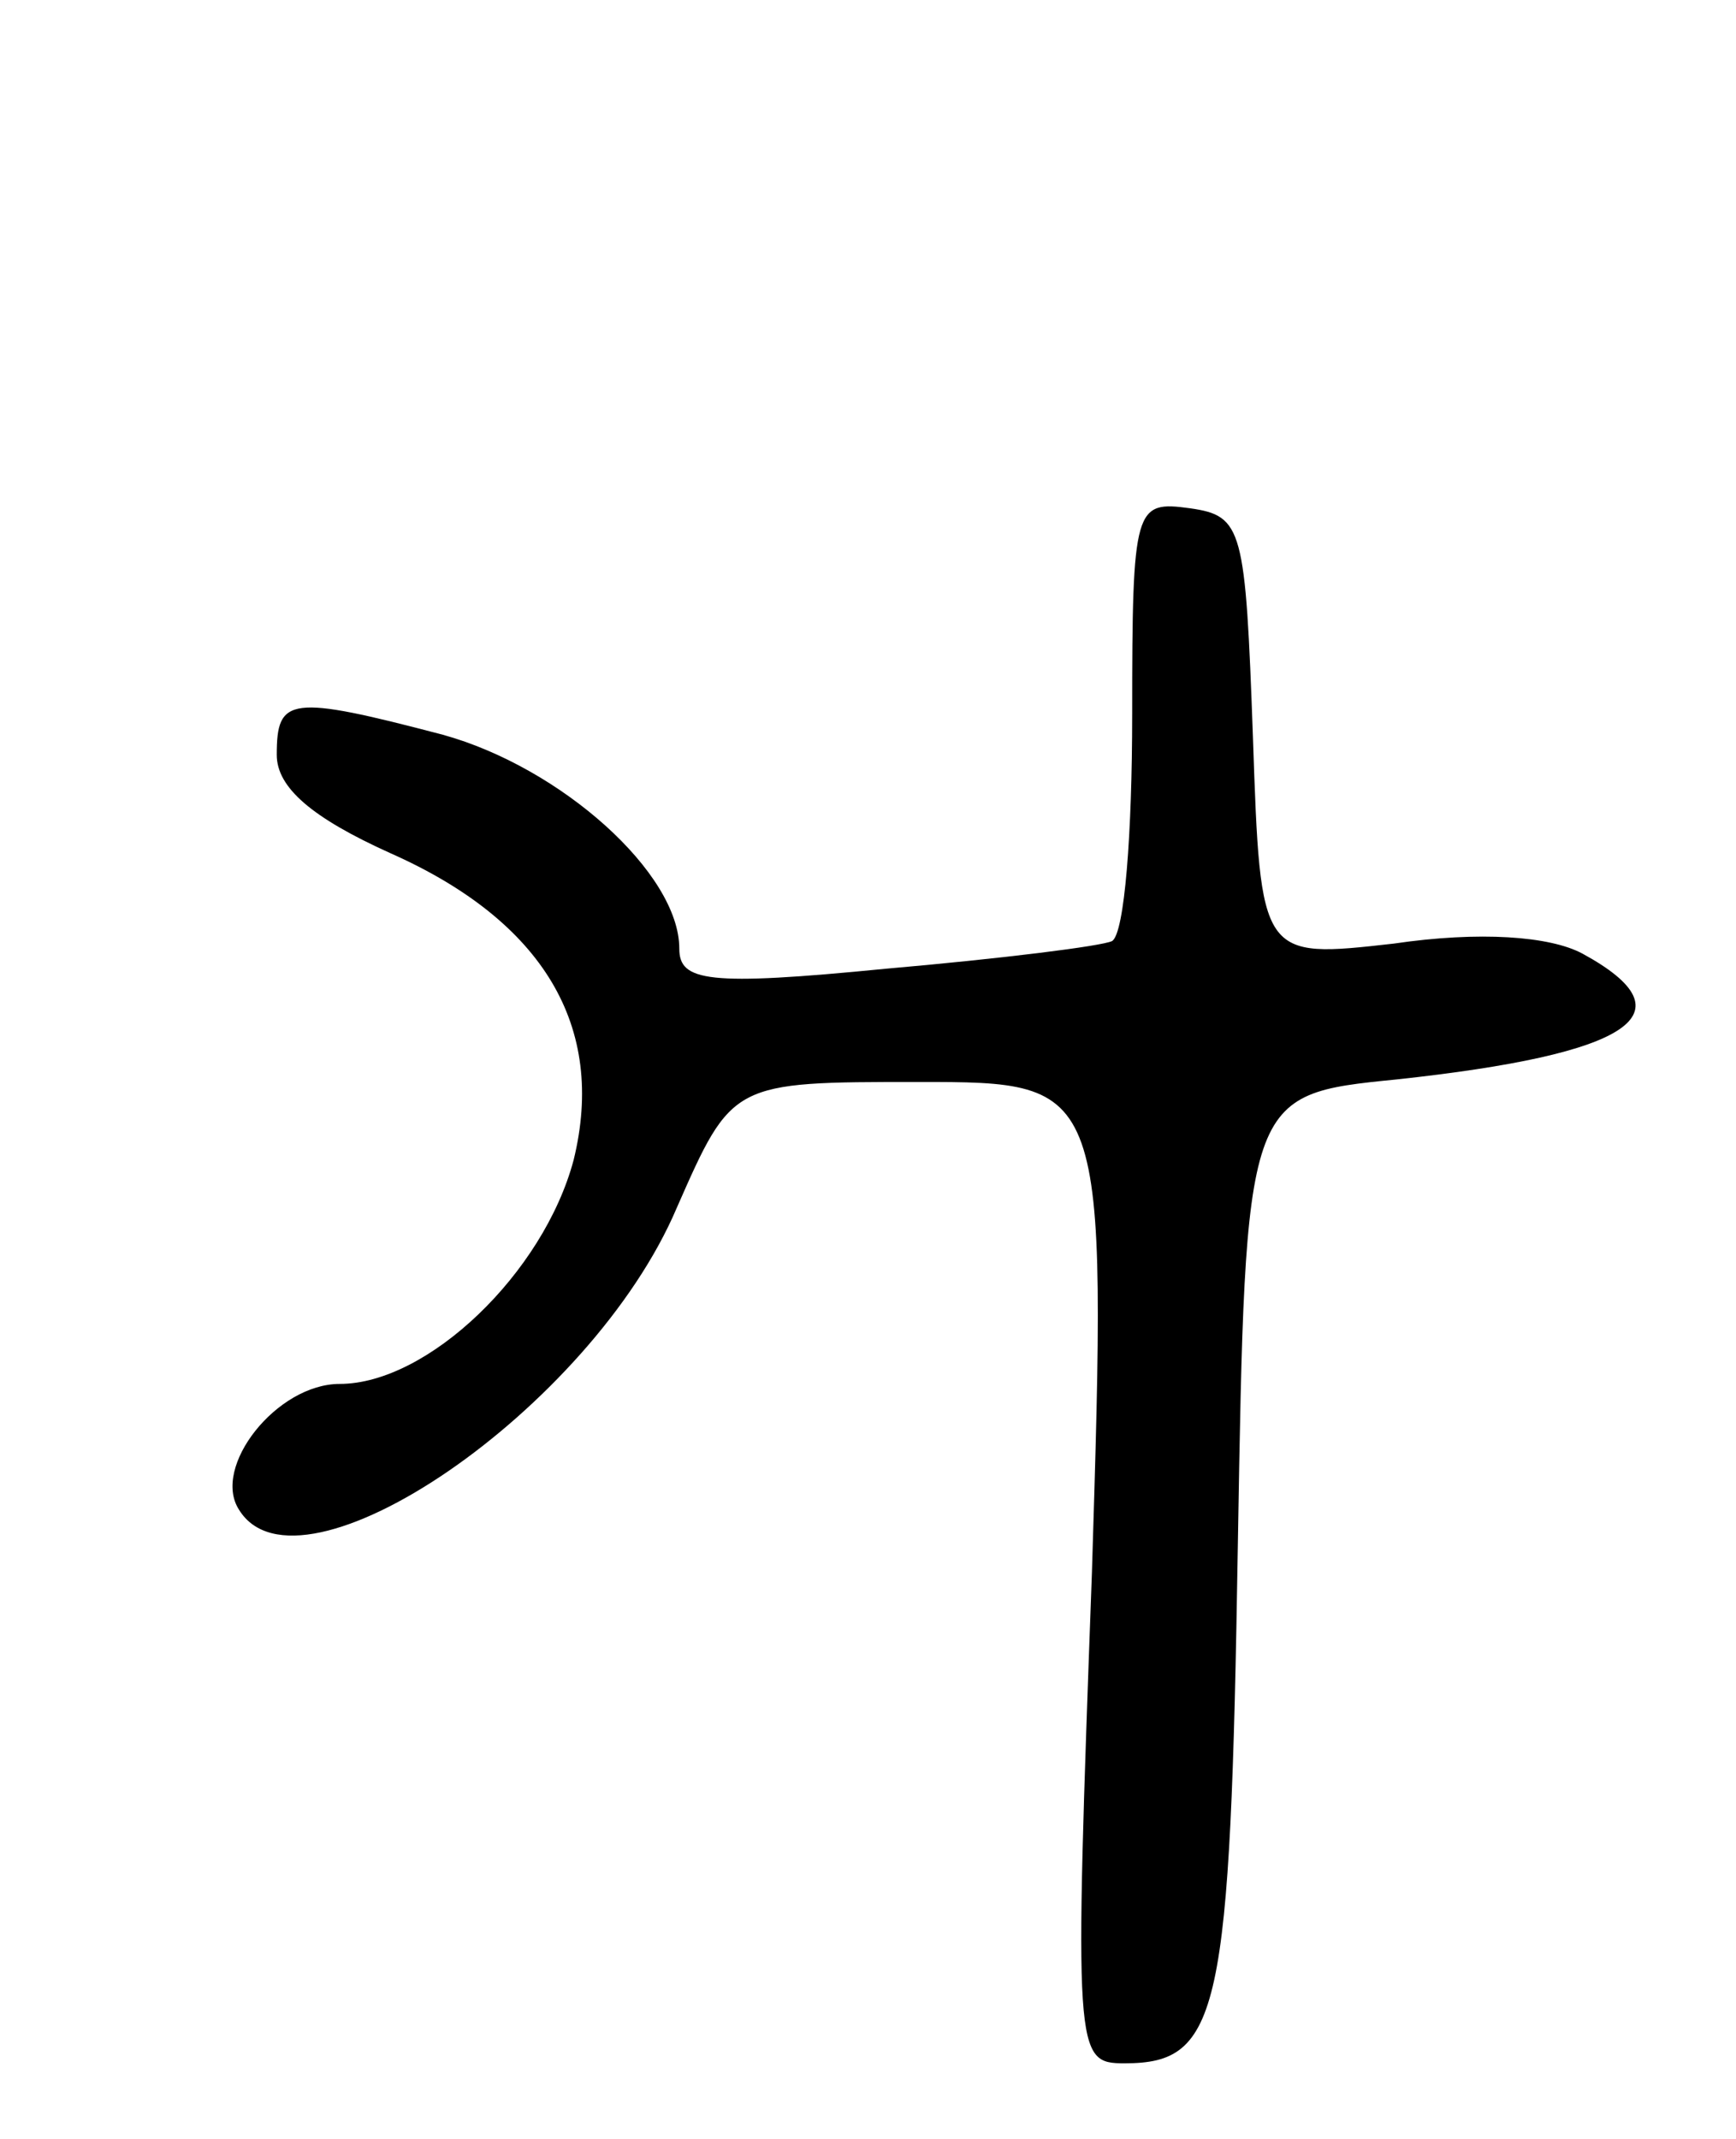 <svg version="1.0" xmlns="http://www.w3.org/2000/svg"
 width="69pt" height="85pt" viewBox="0 0 69 85"
 preserveAspectRatio="xMidYMid meet">
<g transform="translate(0,85) scale(0.1,-0.1)"
fill="#000000" stroke="none">
<path d="M450 566 c0 -47 -3 -87 -8 -90 -4 -2 -44 -7 -90 -11 -71 -7 -82 -5
-82 8 0 30 -47 72 -94 85 -61 16 -66 15 -66 -8 0 -13 14 -25 45 -39 61 -27 86
-69 73 -122 -12 -45 -58 -89 -93 -89 -25 0 -51 -33 -40 -50 24 -39 140 40 174
120 22 50 22 50 96 50 75 0 75 0 69 -195 -7 -192 -7 -195 13 -195 38 0 42 20
45 206 3 179 3 179 63 185 93 10 118 26 74 50 -13 7 -41 9 -75 4 -53 -6 -53
-6 -56 82 -3 83 -4 88 -25 91 -22 3 -23 1 -23 -82z"/>
</g>
</svg>

